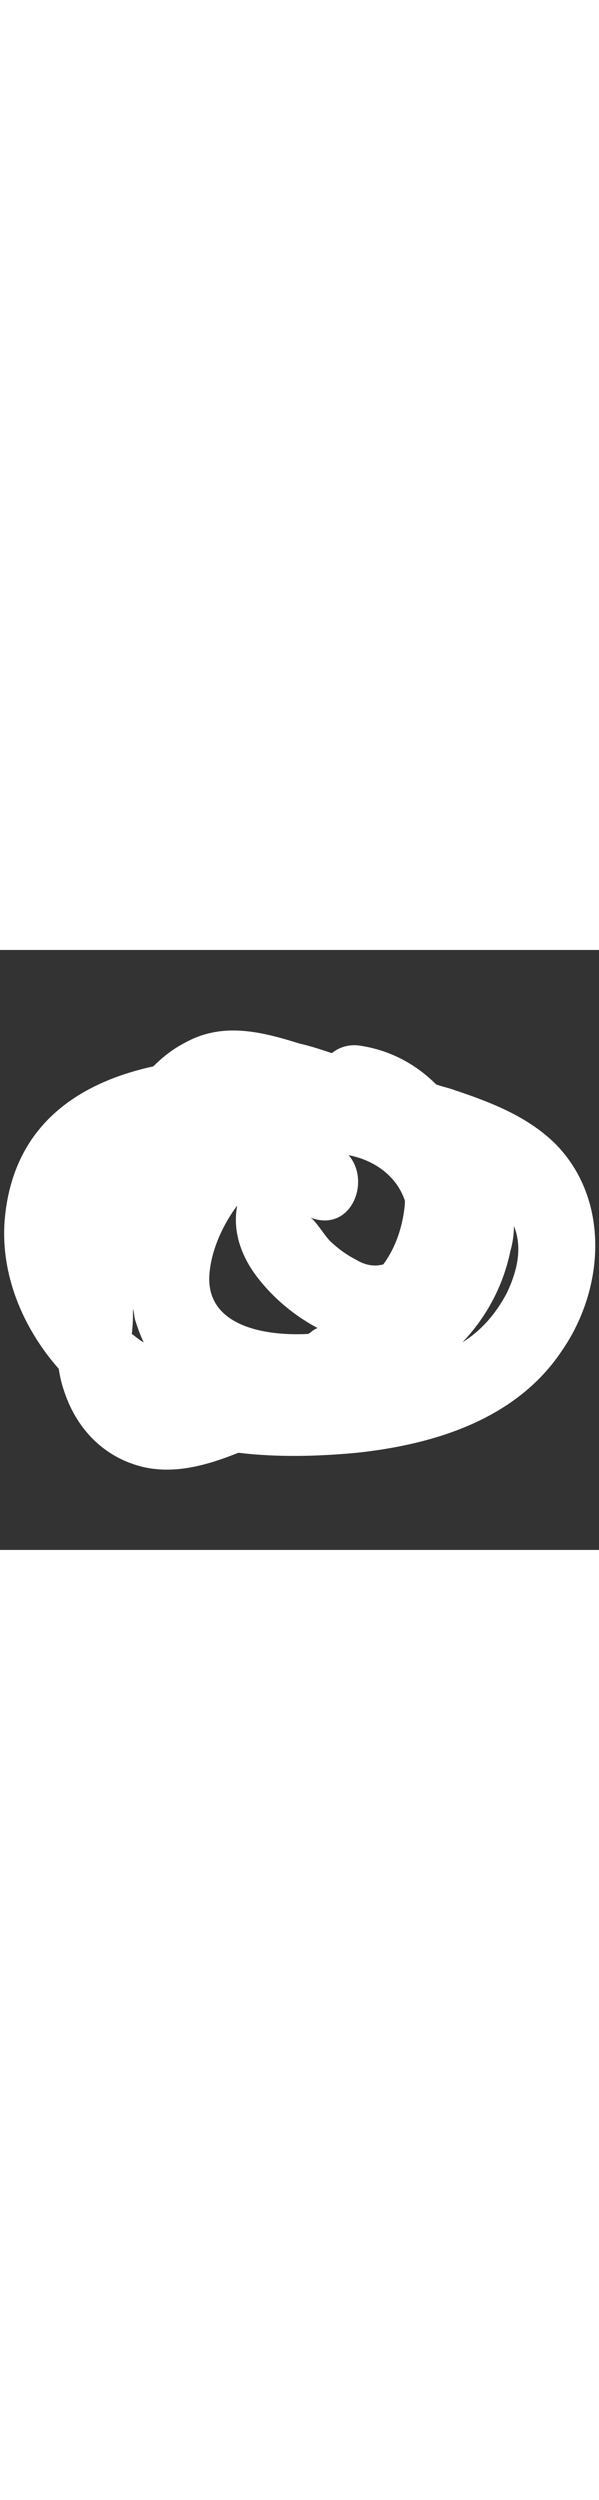<svg xmlns='http://www.w3.org/2000/svg' xml:space='preserve' width='12' fill='white' viewBox='0 0 50 50'>
    <rect x="0" y="0" width="50" height="50" fill="#333333" stroke="none"/>
    <path d='M46.4 16.2c-2.3-2.3-5.4-3.5-8.4-4.5-.5-.2-1.1-.3-1.6-.5-1.6-1.6-3.7-2.8-6.2-3.2-1-.2-1.9.1-2.5.6-.9-.3-1.8-.6-2.7-.8-3.2-1-6.4-1.8-9.5-.1-1 .5-1.9 1.2-2.7 2-6.4 1.4-11.7 5-12.4 12.7C0 27 1.9 31.5 4.9 34.9c.1.6.2 1.1.4 1.7 1 3.2 3.3 5.7 6.7 6.5 2.7.6 5.4-.2 7.9-1.2 3.3.4 6.7.3 9.9 0 6.5-.7 13.3-2.8 17.1-8.5 3.6-5.2 4-12.6-.5-17.2zm-17.3.9c2.1.4 4 1.7 4.7 3.8 0 .5-.1 1.1-.2 1.6-.3 1.4-.8 2.6-1.6 3.7-.7.2-1.5.1-2.3-.4-.8-.4-1.6-1-2.2-1.6-.4-.4-1.2-1.7-1.6-1.9 3.4 1.3 5.1-3 3.2-5.2zm-11.6 9.7c.2-1.9 1.1-3.9 2.3-5.5-.4 2.1.3 4.2 1.7 6 1.3 1.7 3.1 3.2 5 4.2-.2.1-.4.2-.6.4-.1 0-.1.1-.2.1-3.9.2-8.7-.8-8.2-5.2zm-6.4 3.1c.1.3.1.7.2 1 .2.6.4 1.2.7 1.8-.4-.2-.7-.5-1-.7.1-.8.1-1.4.1-2.1zm31.2-1.3c-.9 1.7-2.1 3.1-3.7 4.1 2-2.1 3.4-4.7 4-7.6.2-.7.3-1.4.3-2.1.6 1.5.5 3.3-.6 5.6z'/>
</svg>